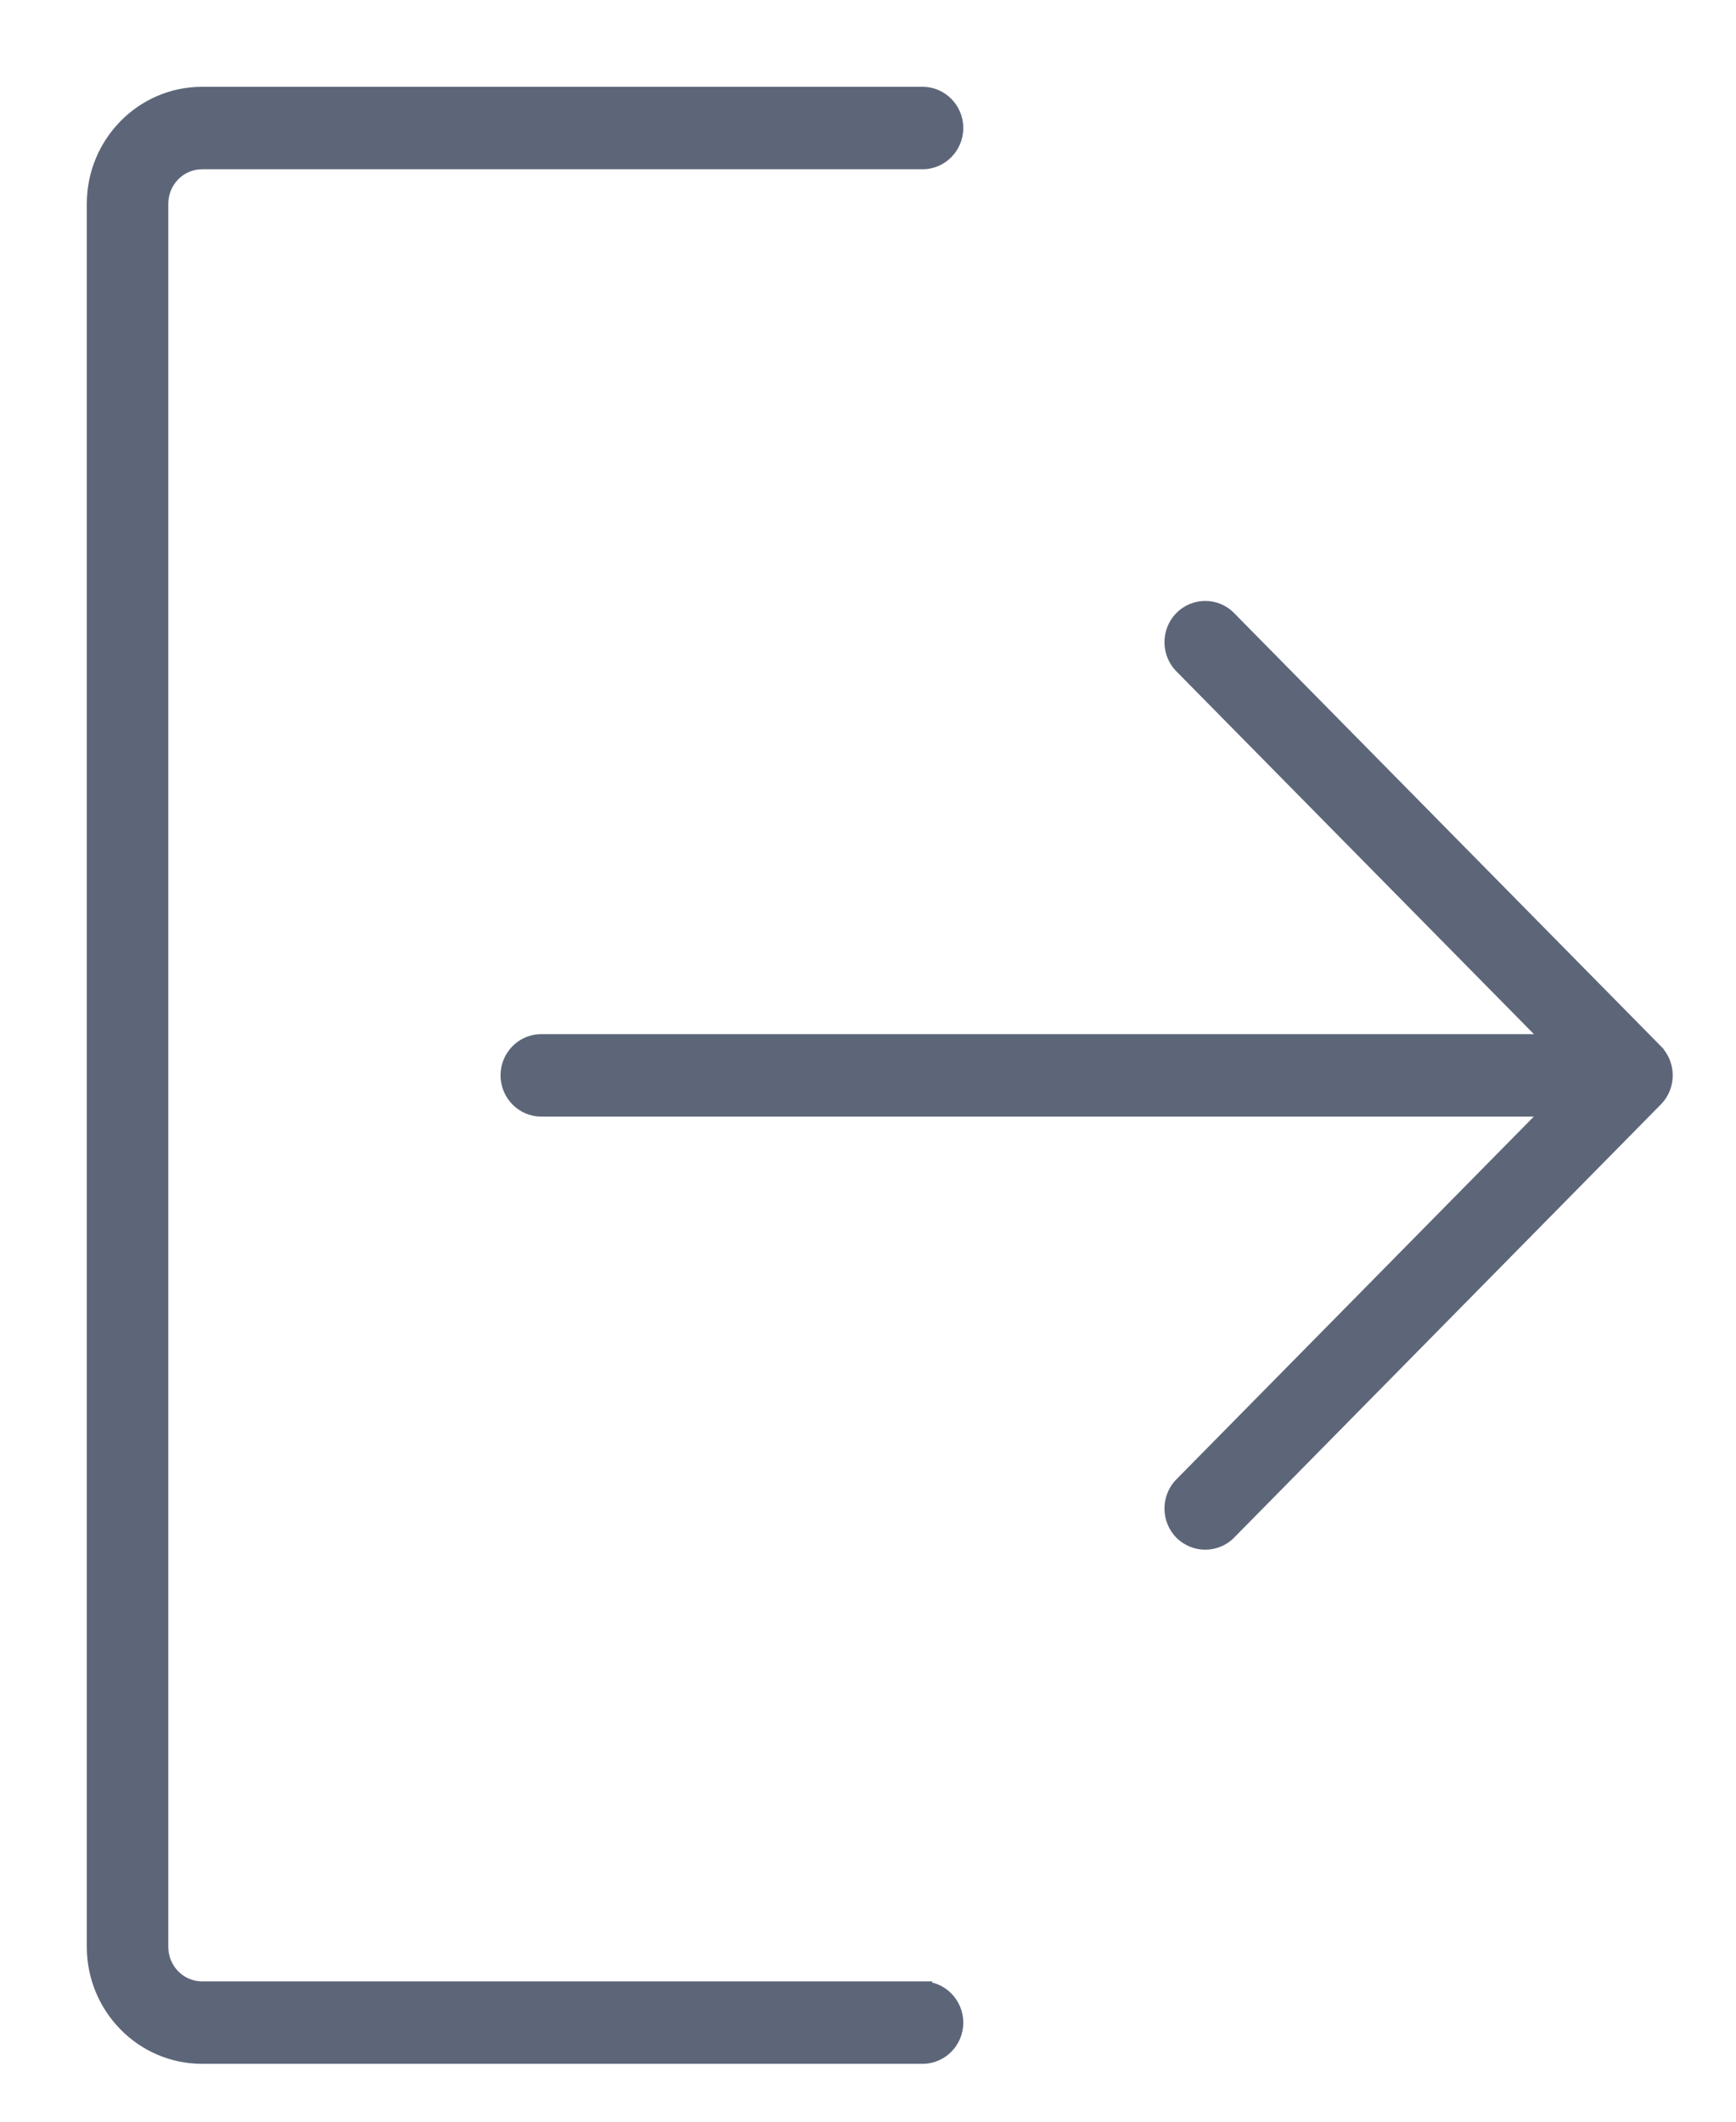 <svg width="18" height="22" viewBox="0 0 18 22" fill="none" xmlns="http://www.w3.org/2000/svg">
<mask id="path-1-outside-1_70_236" maskUnits="userSpaceOnUse" x="0" y="0" width="18" height="22" fill="black">
<rect fill="white" width="18" height="22"/>
<path d="M9.565 20.645H2.095C1.847 20.645 1.645 20.44 1.645 20.187V2.113C1.645 1.861 1.847 1.655 2.095 1.655H9.565C9.743 1.655 9.888 1.508 9.888 1.327C9.888 1.147 9.743 1 9.565 1H2.095C1.491 1 1 1.5 1 2.113V20.187C1 20.801 1.491 21.3 2.095 21.3H9.565C9.743 21.3 9.888 21.154 9.888 20.973C9.888 20.792 9.743 20.645 9.565 20.645V20.645ZM17.15 10.919L12.725 6.427C12.599 6.299 12.395 6.299 12.268 6.427C12.142 6.555 12.142 6.762 12.268 6.89L16.143 10.823H5.612C5.434 10.823 5.29 10.969 5.29 11.15C5.29 11.331 5.434 11.477 5.612 11.477H16.143L12.268 15.41C12.142 15.538 12.142 15.745 12.268 15.873C12.331 15.937 12.414 15.969 12.496 15.969C12.579 15.969 12.662 15.937 12.725 15.873L17.15 11.382C17.21 11.321 17.244 11.238 17.244 11.15C17.244 11.063 17.21 10.98 17.15 10.919V10.919Z"/>
</mask>
<path d="M9.565 20.645H2.095C1.847 20.645 1.645 20.44 1.645 20.187V2.113C1.645 1.861 1.847 1.655 2.095 1.655H9.565C9.743 1.655 9.888 1.508 9.888 1.327C9.888 1.147 9.743 1 9.565 1H2.095C1.491 1 1 1.5 1 2.113V20.187C1 20.801 1.491 21.3 2.095 21.3H9.565C9.743 21.3 9.888 21.154 9.888 20.973C9.888 20.792 9.743 20.645 9.565 20.645V20.645ZM17.15 10.919L12.725 6.427C12.599 6.299 12.395 6.299 12.268 6.427C12.142 6.555 12.142 6.762 12.268 6.89L16.143 10.823H5.612C5.434 10.823 5.29 10.969 5.29 11.15C5.29 11.331 5.434 11.477 5.612 11.477H16.143L12.268 15.41C12.142 15.538 12.142 15.745 12.268 15.873C12.331 15.937 12.414 15.969 12.496 15.969C12.579 15.969 12.662 15.937 12.725 15.873L17.15 11.382C17.21 11.321 17.244 11.238 17.244 11.15C17.244 11.063 17.21 10.98 17.15 10.919V10.919Z" fill="#5D6679"/>
<path d="M9.565 20.645H9.665V20.545H9.565V20.645ZM9.565 20.645H9.465V20.745H9.565V20.645ZM17.15 10.919H17.25V10.878L17.221 10.848L17.15 10.919ZM12.725 6.427L12.653 6.497L12.653 6.497L12.725 6.427ZM12.268 6.427L12.34 6.497L12.34 6.497L12.268 6.427ZM12.268 6.89L12.197 6.961L12.197 6.961L12.268 6.89ZM16.143 10.823V10.923H16.382L16.215 10.752L16.143 10.823ZM16.143 11.477L16.215 11.548L16.382 11.377H16.143V11.477ZM12.268 15.41L12.197 15.34L12.197 15.34L12.268 15.41ZM12.268 15.873L12.197 15.944L12.197 15.944L12.268 15.873ZM12.725 15.873L12.653 15.803L12.653 15.803L12.725 15.873ZM17.15 11.382L17.221 11.452L17.221 11.452L17.15 11.382ZM17.244 11.15L17.144 11.15V11.15H17.244ZM17.15 10.919H17.05V10.96L17.079 10.989L17.15 10.919ZM9.565 20.545H2.095V20.745H9.565V20.545ZM2.095 20.545C1.904 20.545 1.745 20.387 1.745 20.187H1.545C1.545 20.493 1.79 20.745 2.095 20.745V20.545ZM1.745 20.187V2.113H1.545V20.187H1.745ZM1.745 2.113C1.745 1.914 1.904 1.755 2.095 1.755V1.555C1.79 1.555 1.545 1.807 1.545 2.113H1.745ZM2.095 1.755H9.565V1.555H2.095V1.755ZM9.565 1.755C9.8 1.755 9.988 1.562 9.988 1.327H9.788C9.788 1.454 9.687 1.555 9.565 1.555V1.755ZM9.988 1.327C9.988 1.093 9.8 0.9 9.565 0.9V1.1C9.687 1.1 9.788 1.201 9.788 1.327H9.988ZM9.565 0.9H2.095V1.1H9.565V0.9ZM2.095 0.9C1.434 0.9 0.9 1.446 0.9 2.113H1.1C1.1 1.553 1.548 1.1 2.095 1.1V0.9ZM0.9 2.113V20.187H1.1V2.113H0.9ZM0.9 20.187C0.9 20.854 1.434 21.4 2.095 21.4V21.2C1.548 21.2 1.1 20.747 1.1 20.187H0.9ZM2.095 21.4H9.565V21.2H2.095V21.4ZM9.565 21.4C9.8 21.4 9.988 21.207 9.988 20.973H9.788C9.788 21.1 9.687 21.2 9.565 21.2V21.4ZM9.988 20.973C9.988 20.738 9.8 20.545 9.565 20.545V20.745C9.687 20.745 9.788 20.846 9.788 20.973H9.988ZM9.665 20.645V20.645H9.465V20.645H9.665ZM17.221 10.848L12.796 6.357L12.653 6.497L17.079 10.989L17.221 10.848ZM12.796 6.357C12.631 6.189 12.363 6.189 12.197 6.357L12.34 6.497C12.427 6.409 12.567 6.409 12.653 6.497L12.796 6.357ZM12.197 6.357C12.033 6.524 12.033 6.794 12.197 6.961L12.34 6.82C12.252 6.731 12.252 6.586 12.34 6.497L12.197 6.357ZM12.197 6.961L16.072 10.893L16.215 10.752L12.34 6.82L12.197 6.961ZM16.143 10.723H5.612V10.923H16.143V10.723ZM5.612 10.723C5.378 10.723 5.19 10.916 5.19 11.15H5.39C5.39 11.023 5.491 10.923 5.612 10.923V10.723ZM5.19 11.15C5.19 11.385 5.378 11.578 5.612 11.578V11.377C5.491 11.377 5.39 11.277 5.39 11.15H5.19ZM5.612 11.578H16.143V11.377H5.612V11.578ZM16.072 11.407L12.197 15.34L12.34 15.48L16.215 11.548L16.072 11.407ZM12.197 15.34C12.033 15.507 12.033 15.777 12.197 15.944L12.34 15.803C12.252 15.714 12.252 15.569 12.34 15.48L12.197 15.34ZM12.197 15.944C12.28 16.027 12.388 16.069 12.496 16.069V15.869C12.44 15.869 12.383 15.848 12.34 15.803L12.197 15.944ZM12.496 16.069C12.605 16.069 12.714 16.027 12.796 15.944L12.653 15.803C12.61 15.848 12.553 15.869 12.496 15.869V16.069ZM12.796 15.944L17.221 11.452L17.078 11.312L12.653 15.803L12.796 15.944ZM17.221 11.452C17.3 11.372 17.344 11.264 17.344 11.15H17.144C17.144 11.211 17.12 11.269 17.078 11.312L17.221 11.452ZM17.344 11.151C17.344 11.037 17.3 10.929 17.221 10.848L17.079 10.989C17.121 11.031 17.144 11.089 17.144 11.15L17.344 11.151ZM17.25 10.919V10.919H17.05V10.919H17.25Z" fill="#5D6679" mask="url(#path-1-outside-1_70_236)"/>
</svg>

